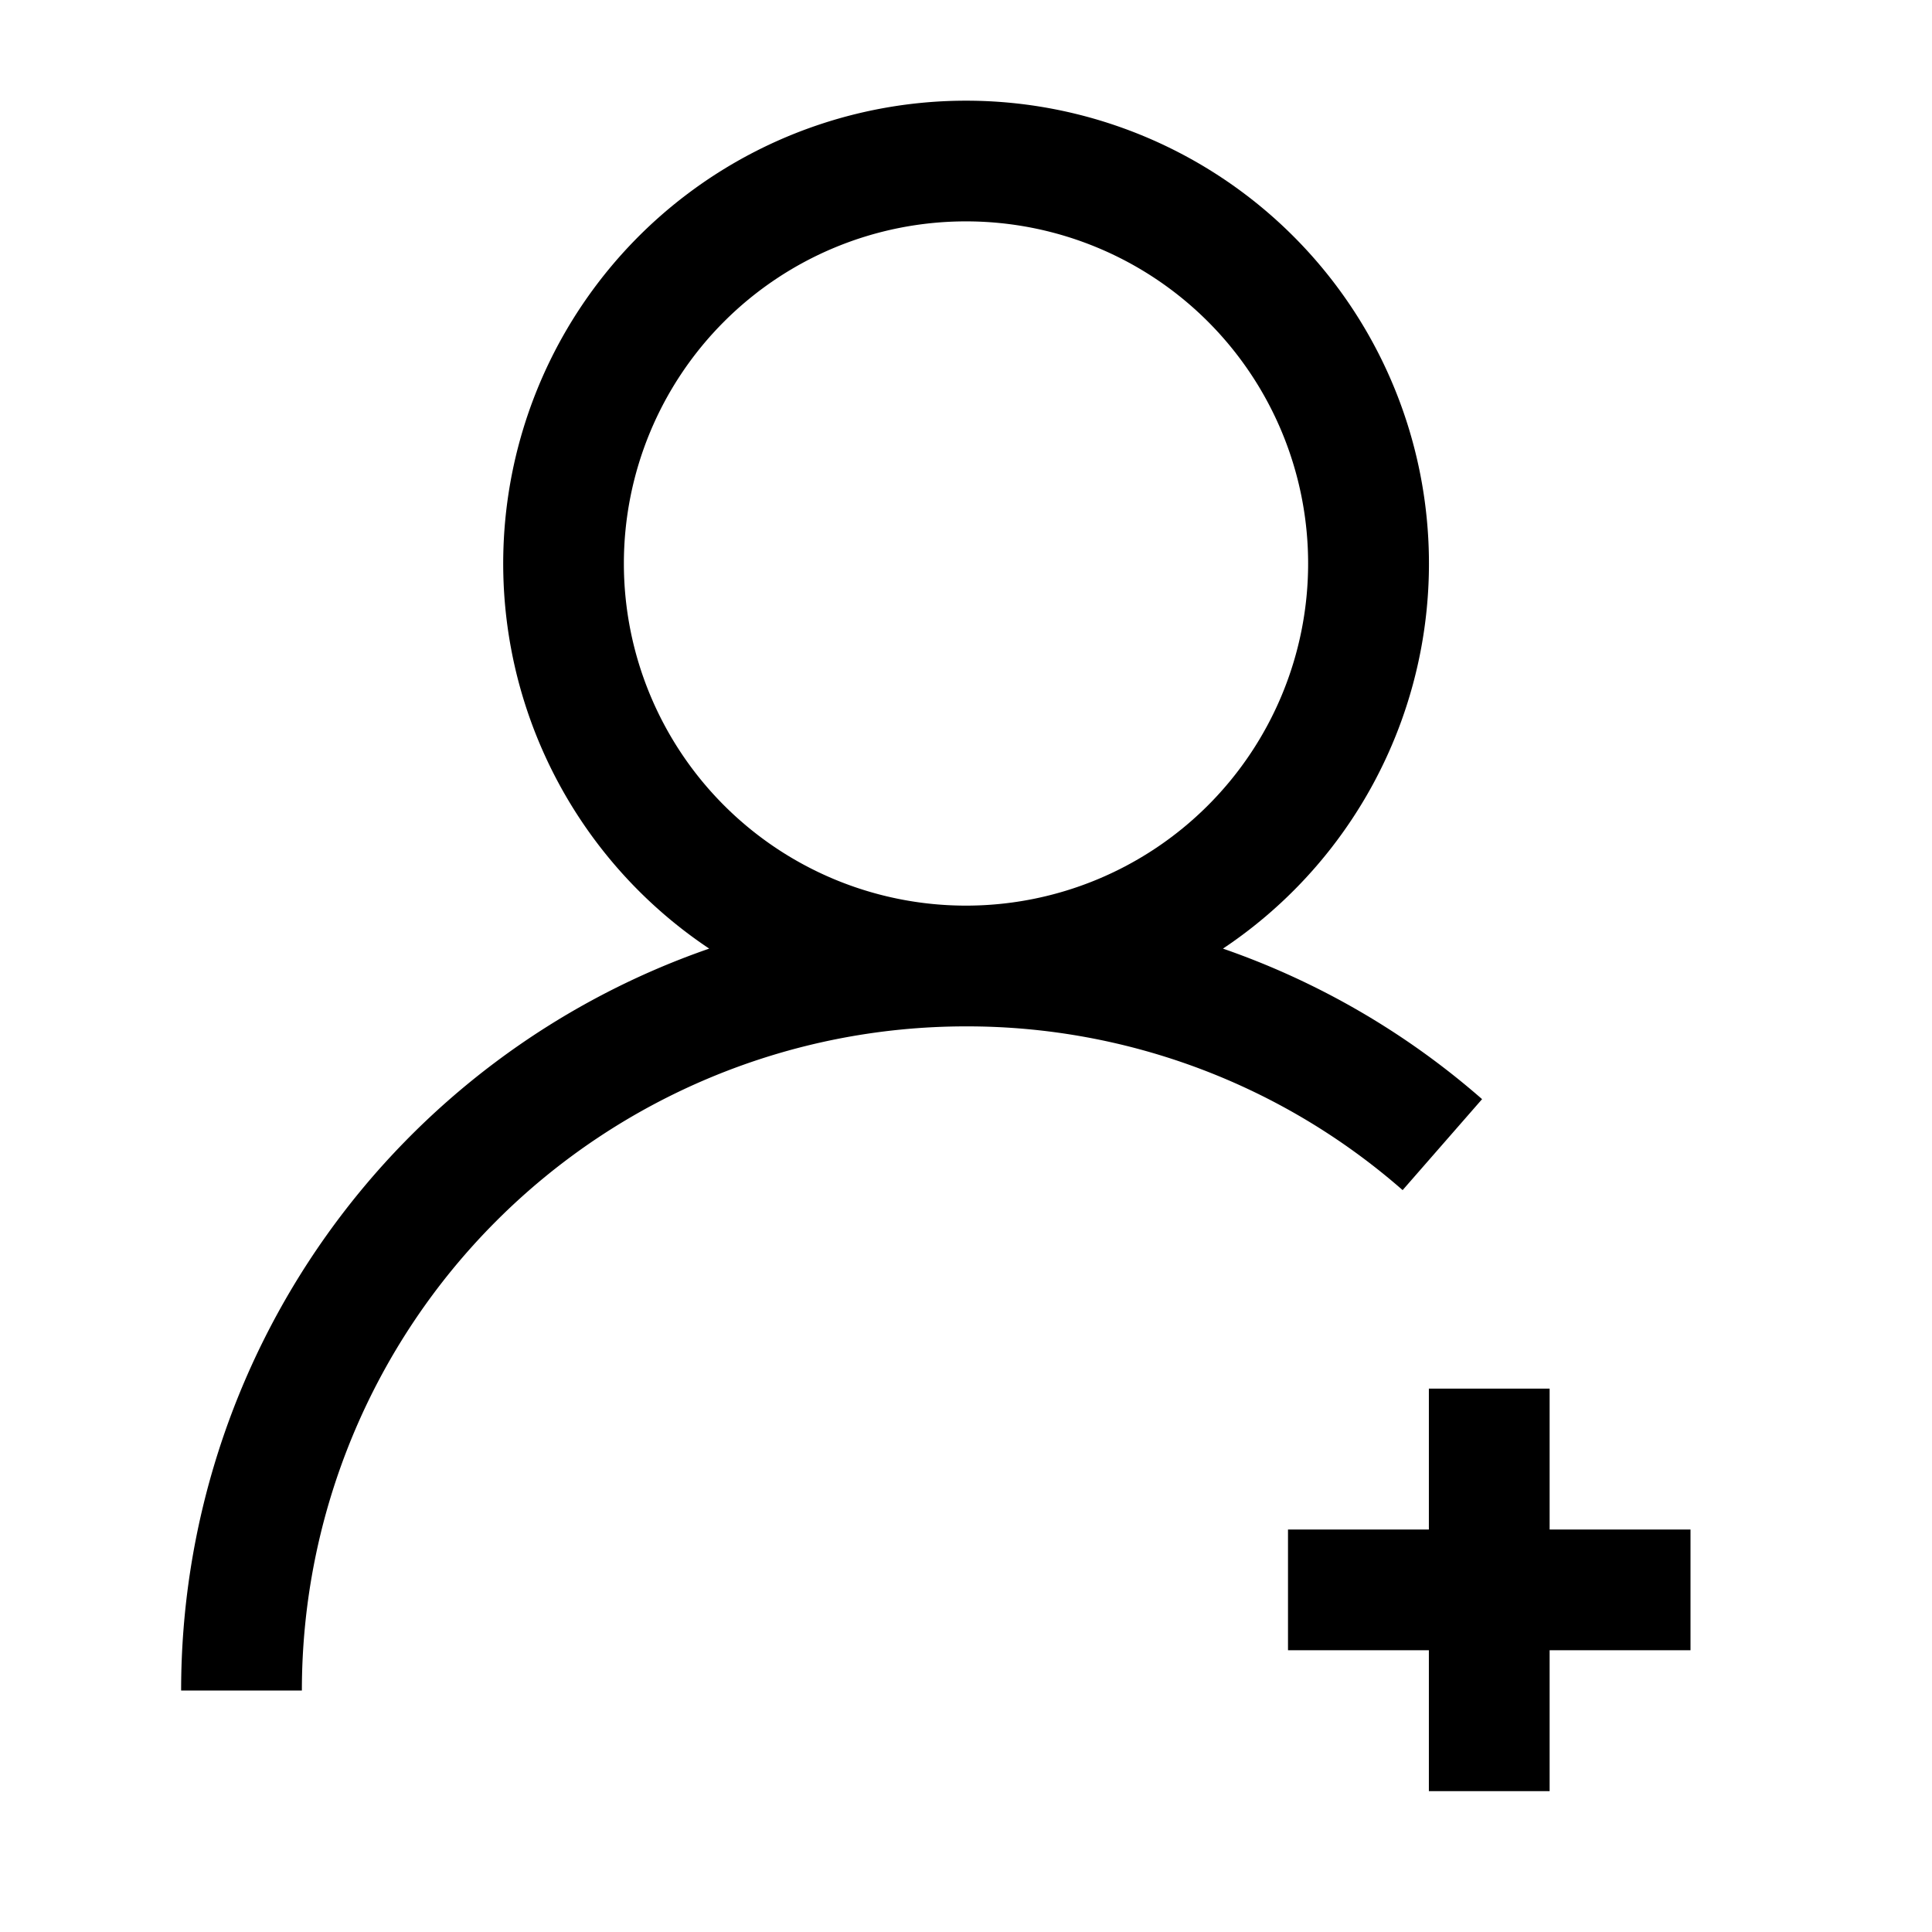 <svg xmlns="http://www.w3.org/2000/svg" xmlns:xlink="http://www.w3.org/1999/xlink" width="200" height="200" class="icon" p-id="1900" t="1593063779598" version="1.1" viewBox="0 0 1024 1024"><defs><style type="text/css"/></defs><path d="M375.893 502.784a245.333 245.333 0 1 1 272.299 0 415.061 415.061 0 0 1 137.344 79.787l-42.112 48.213A350.464 350.464 0 0 0 512 544 352 352 0 0 0 160 896h-64a416.171 416.171 0 0 1 279.893-393.216zM512 480a181.333 181.333 0 1 0 0-362.667 181.333 181.333 0 0 0 0 362.667zM757.333 810.667v-74.667h64V810.667H896v64h-74.667v74.667h-64V874.667H682.667V810.667h74.667z" p-id="1901"/></svg>